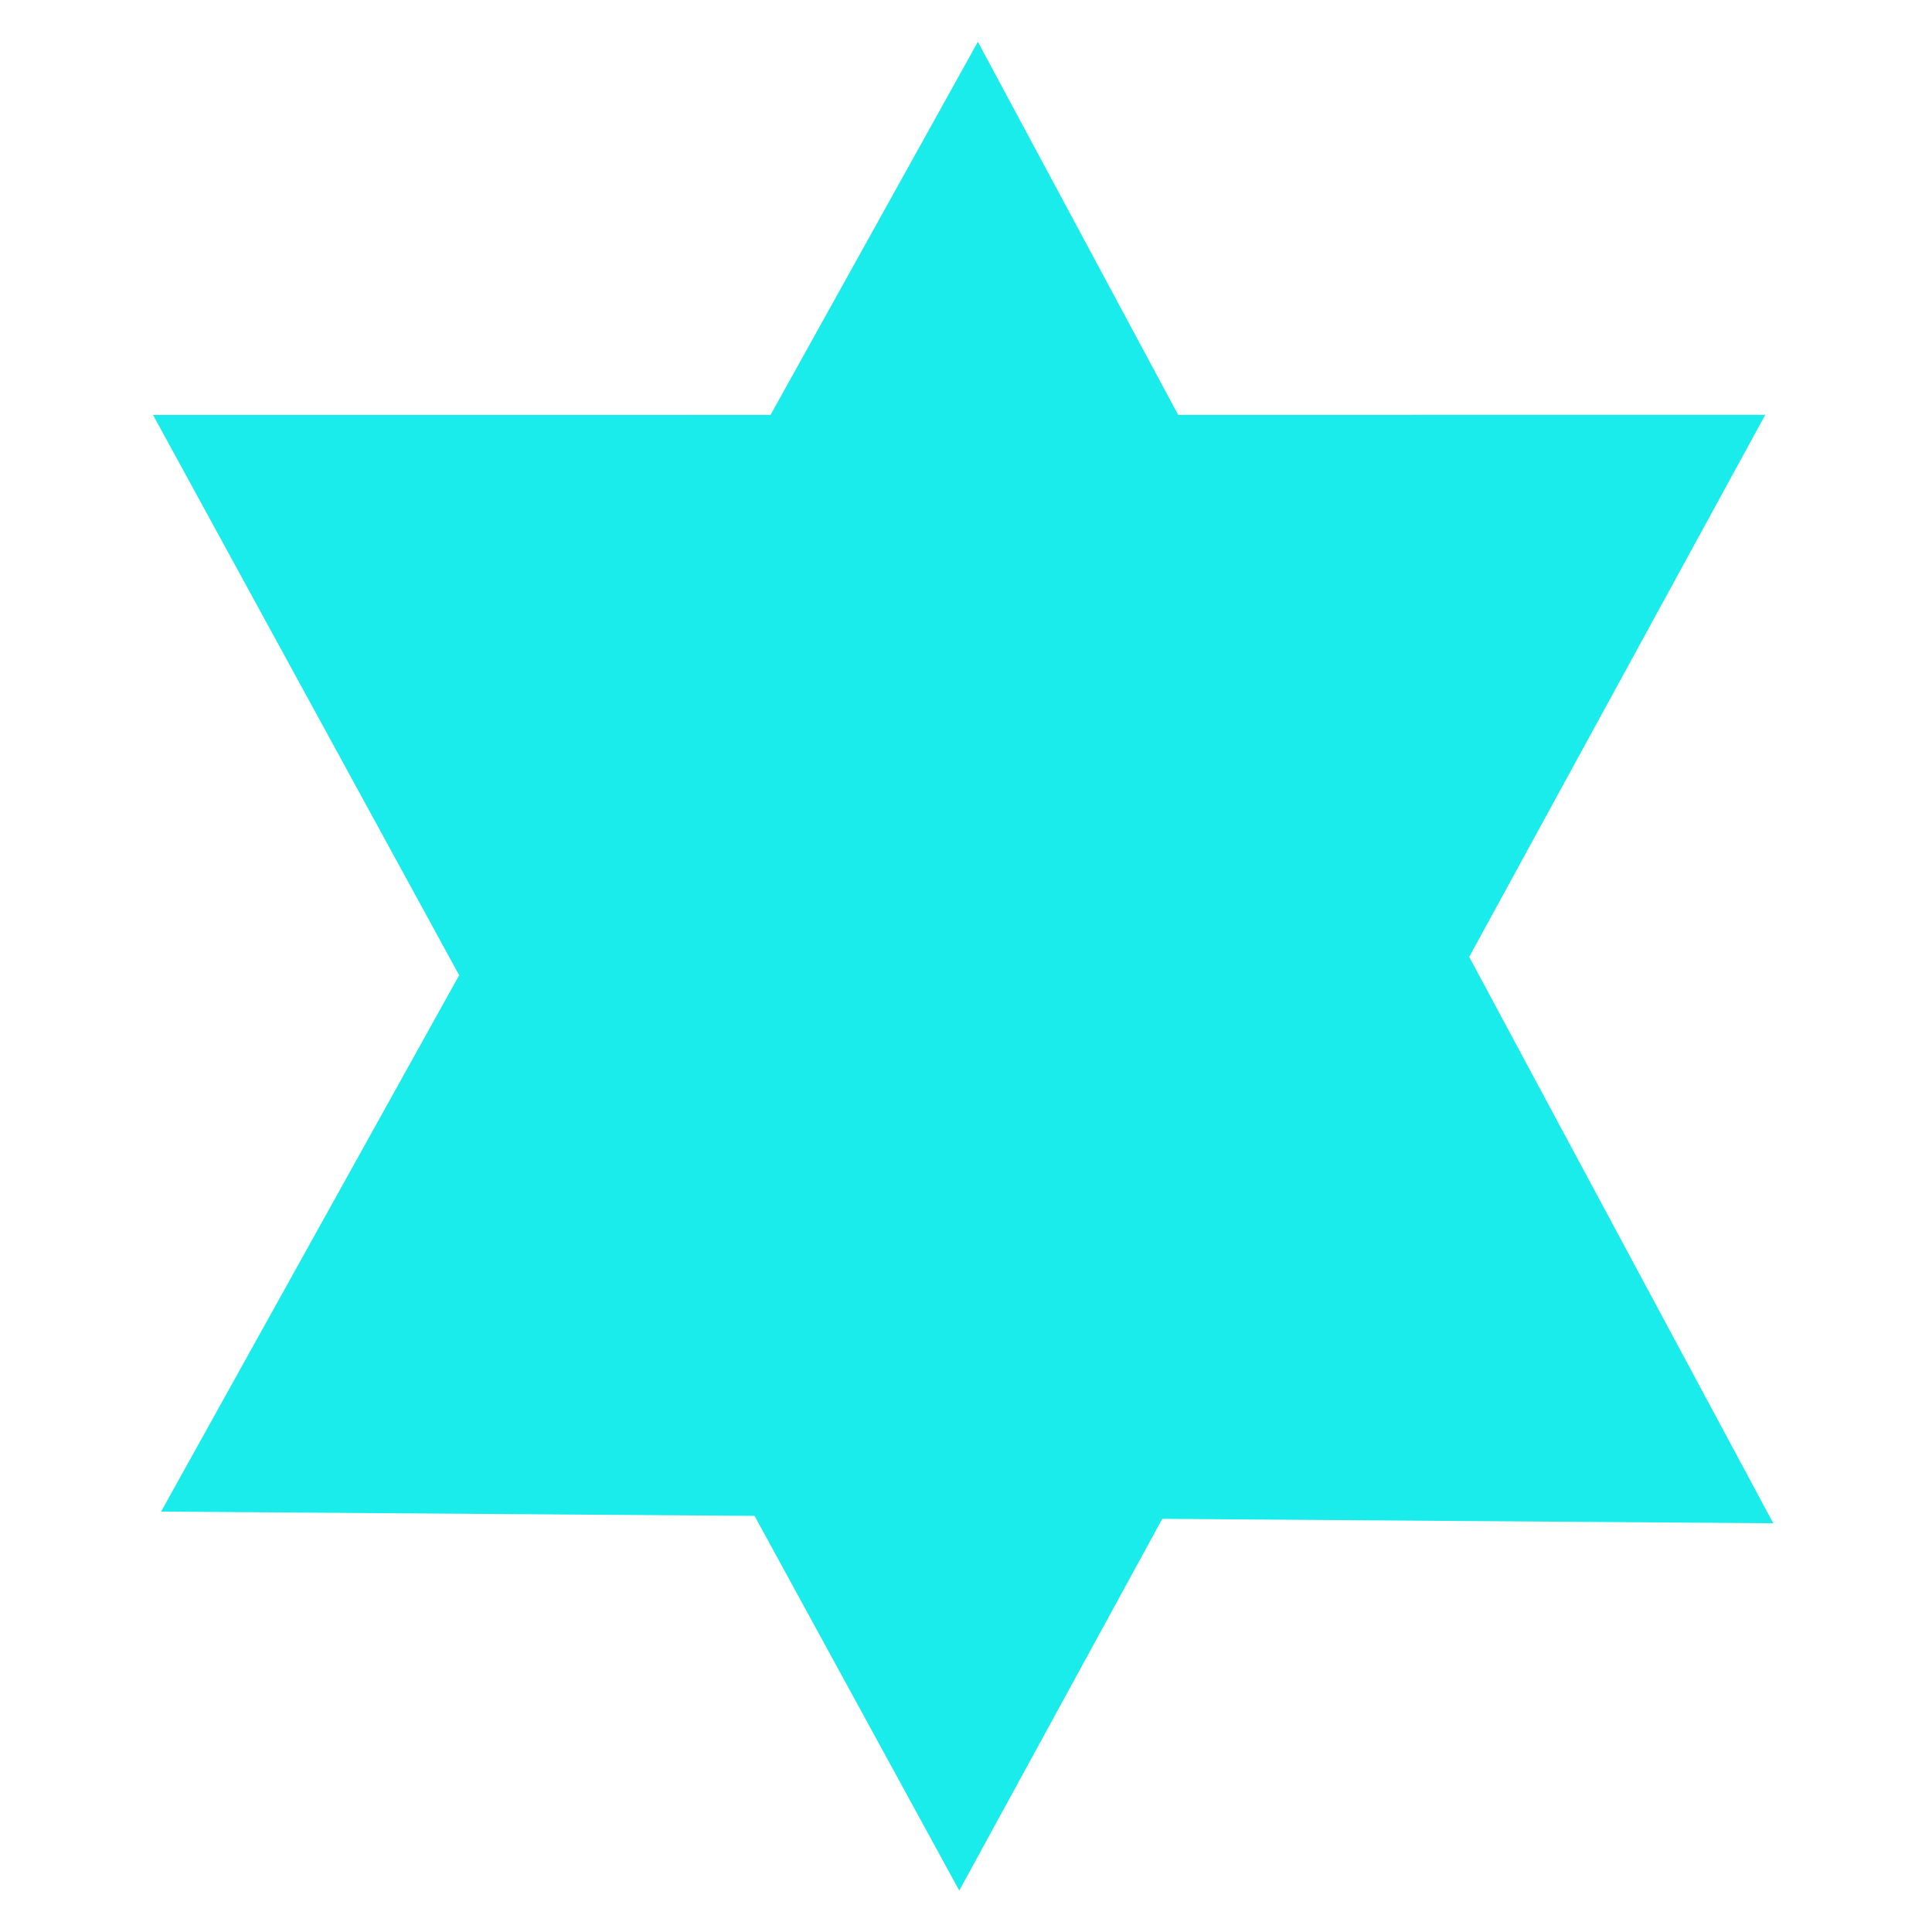 <svg xmlns="http://www.w3.org/2000/svg" xmlns:se="http://svg-edit.googlecode.com" xmlns:xlink="http://www.w3.org/1999/xlink" xmlns:dc="http://purl.org/dc/elements/1.1/" xmlns:cc="http://creativecommons.org/ns#" xmlns:rdf="http://www.w3.org/1999/02/22-rdf-syntax-ns#" xmlns:inkscape="http://www.inkscape.org/namespaces/inkscape" width="100" height="100">                                    <title>my vector image</title>                                    <!-- Created with Vector Paint - http://www.vectorpaint.yaks.com/ https://chrome.google.com/webstore/detail/hnbpdiengicdefcjecjbnjnoifekhgdo -->                                    <rect id="backgroundrect" width="100%" height="100%" x="0" y="0" fill="none" stroke="none" class="" style=""/>                                <g class="currentLayer" style=""><title>Layer 1</title><line fill="#4a90d6" fill-opacity="1" stroke="#222222" stroke-opacity="1" stroke-width="2" stroke-dasharray="none" stroke-linejoin="round" stroke-linecap="butt" stroke-dashoffset="" fill-rule="nonzero" opacity="1" marker-start="" marker-mid="" marker-end="" id="svg_1" x1="480.953" y1="104.907" x2="480.953" y2="105.423" style="color: rgb(0, 0, 0);"/><rect fill="#e59e42" stroke="#ffffff" stroke-width="2" stroke-linejoin="round" stroke-dashoffset="" fill-rule="nonzero" id="svg_8" x="124" y="-199" width="0" height="0" style="color: rgb(229, 158, 66);"/><rect fill="#e59e42" stroke="none" stroke-width="2" stroke-linejoin="round" stroke-dashoffset="" fill-rule="nonzero" id="svg_10" x="12" y="46" width="0" height="0" style="color: rgb(229, 158, 66);"/><path fill="#1aebeb" stroke="none" stroke-width="2" stroke-linejoin="round" stroke-dashoffset="" fill-rule="nonzero" marker-start="" marker-mid="" marker-end="" d="M7.924,97.853 L49.648,21.474 L91.372,97.853 L7.924,97.853 z" style="color: rgb(229, 158, 66);" class="" id="svg_15" transform="rotate(179.996 49.648,59.664) "/><path fill="#1aebeb" stroke="none" stroke-width="2" stroke-linejoin="round" stroke-dashoffset="" fill-rule="nonzero" marker-start="" marker-mid="" marker-end="" d="M8.613,78.543 L50.338,2.164 L92.062,78.543 L8.613,78.543 z" style="color: rgb(229, 158, 66);" class="" transform="rotate(0.415 50.338,40.353) " id="svg_16"/></g></svg>
